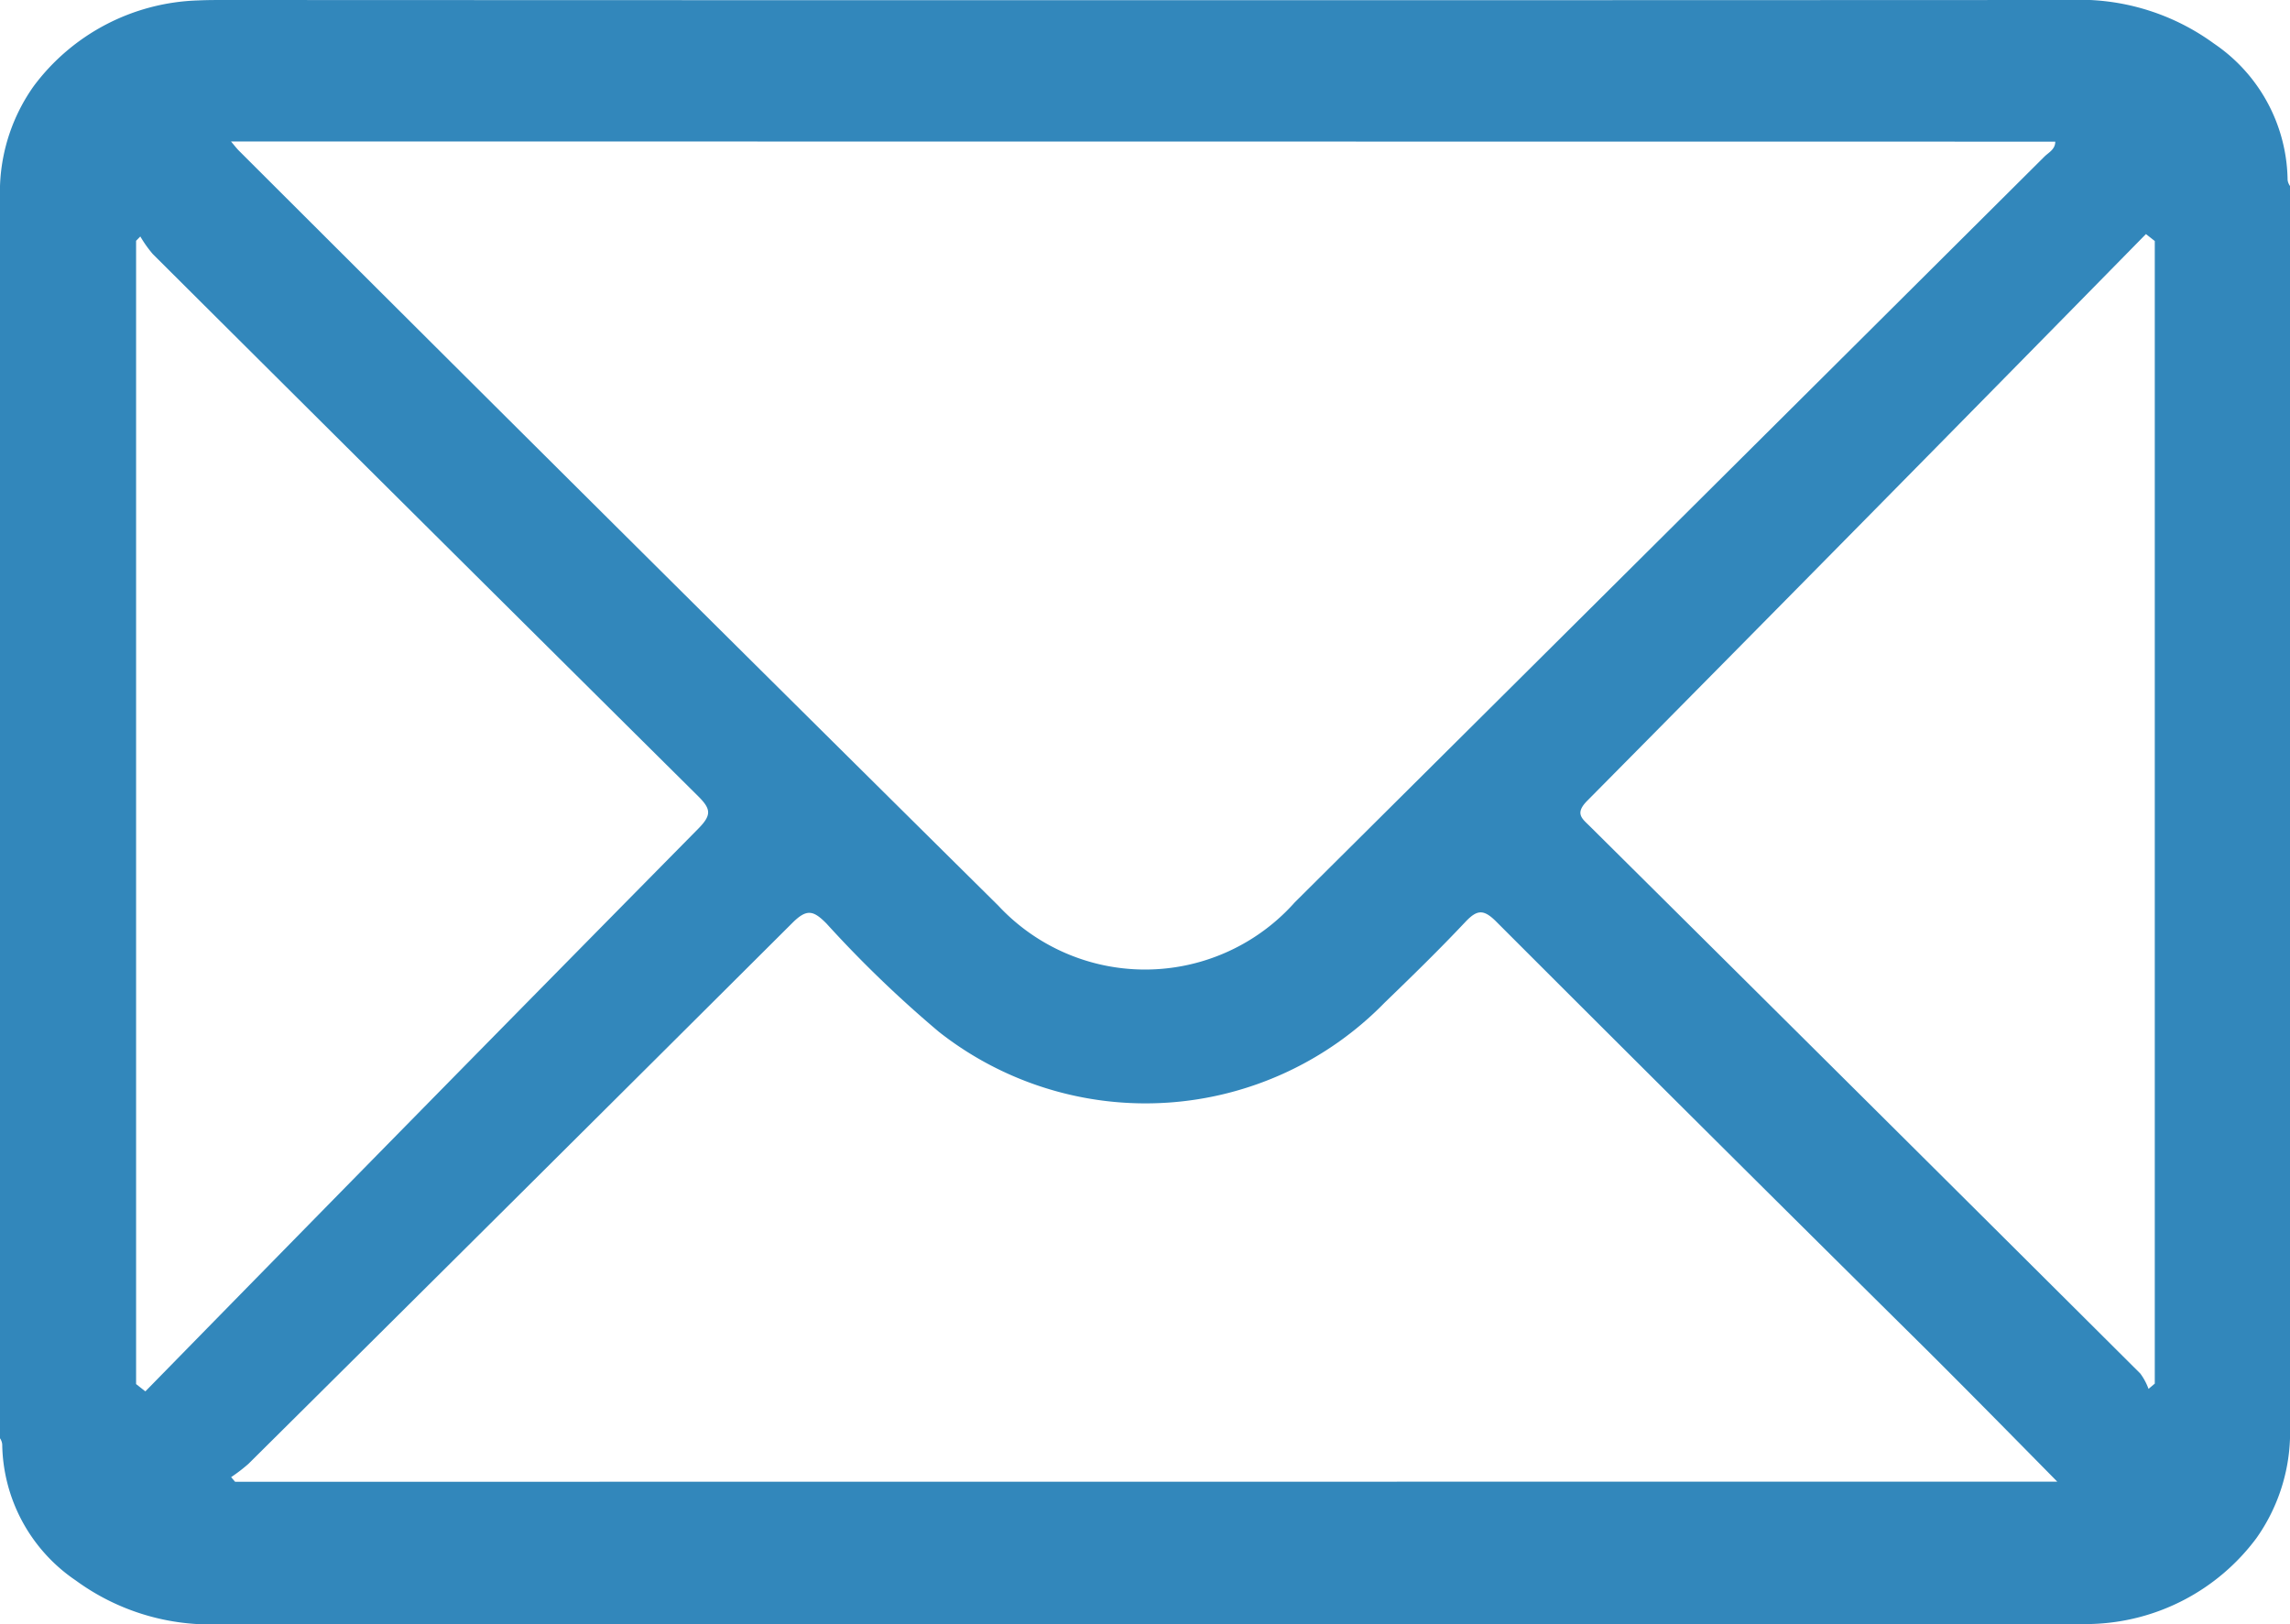 <svg xmlns="http://www.w3.org/2000/svg" width="49.452" height="35.076" viewBox="0 0 49.452 35.076">
  <path id="Caminho_16913" data-name="Caminho 16913" d="M49.4,3.883A3.61,3.61,0,0,0,47.813.943,4.921,4.921,0,0,0,44.686,0Q24.775.009,4.862,0C4.669,0,4.476,0,4.283.009A4.6,4.6,0,0,0,.725,1.864,3.957,3.957,0,0,0,0,4.017V31.06a.285.285,0,0,1,.048.133,3.61,3.61,0,0,0,1.591,2.94,4.921,4.921,0,0,0,3.127.943q19.912-.009,39.824,0c.193,0,.387.008.579-.005a4.6,4.6,0,0,0,3.558-1.854,3.957,3.957,0,0,0,.725-2.153V4.017A.286.286,0,0,1,49.4,3.883Zm-5.017-.824c0,.167-.141.232-.232.321q-8.092,8.057-16.191,16.107a4.328,4.328,0,0,1-6.4.073q-8.218-8.135-16.4-16.305c-.043-.043-.08-.091-.172-.2ZM3.139,30.048l-.2-.158V5.2l.091-.093a2.687,2.687,0,0,0,.268.378q5.882,5.86,11.777,11.708c.281.279.294.408.007.7Q9.1,23.957,3.139,30.048ZM5.077,32,4.991,31.9a3.6,3.6,0,0,0,.374-.287q5.878-5.833,11.743-11.679c.312-.312.454-.278.74.011a25.268,25.268,0,0,0,2.433,2.343,7.217,7.217,0,0,0,9.62-.635c.59-.57,1.179-1.144,1.741-1.741.251-.266.392-.286.668-.01q4.608,4.61,9.242,9.195c.955.95,1.9,1.911,2.874,2.9Zm41.455-2.12-.135.114a1.307,1.307,0,0,0-.178-.332Q40.284,23.75,34.339,17.85c-.175-.174-.339-.278-.063-.557q6.046-6.106,12.065-12.238l.191.15Z" fill="#3287bb"/>
</svg>
